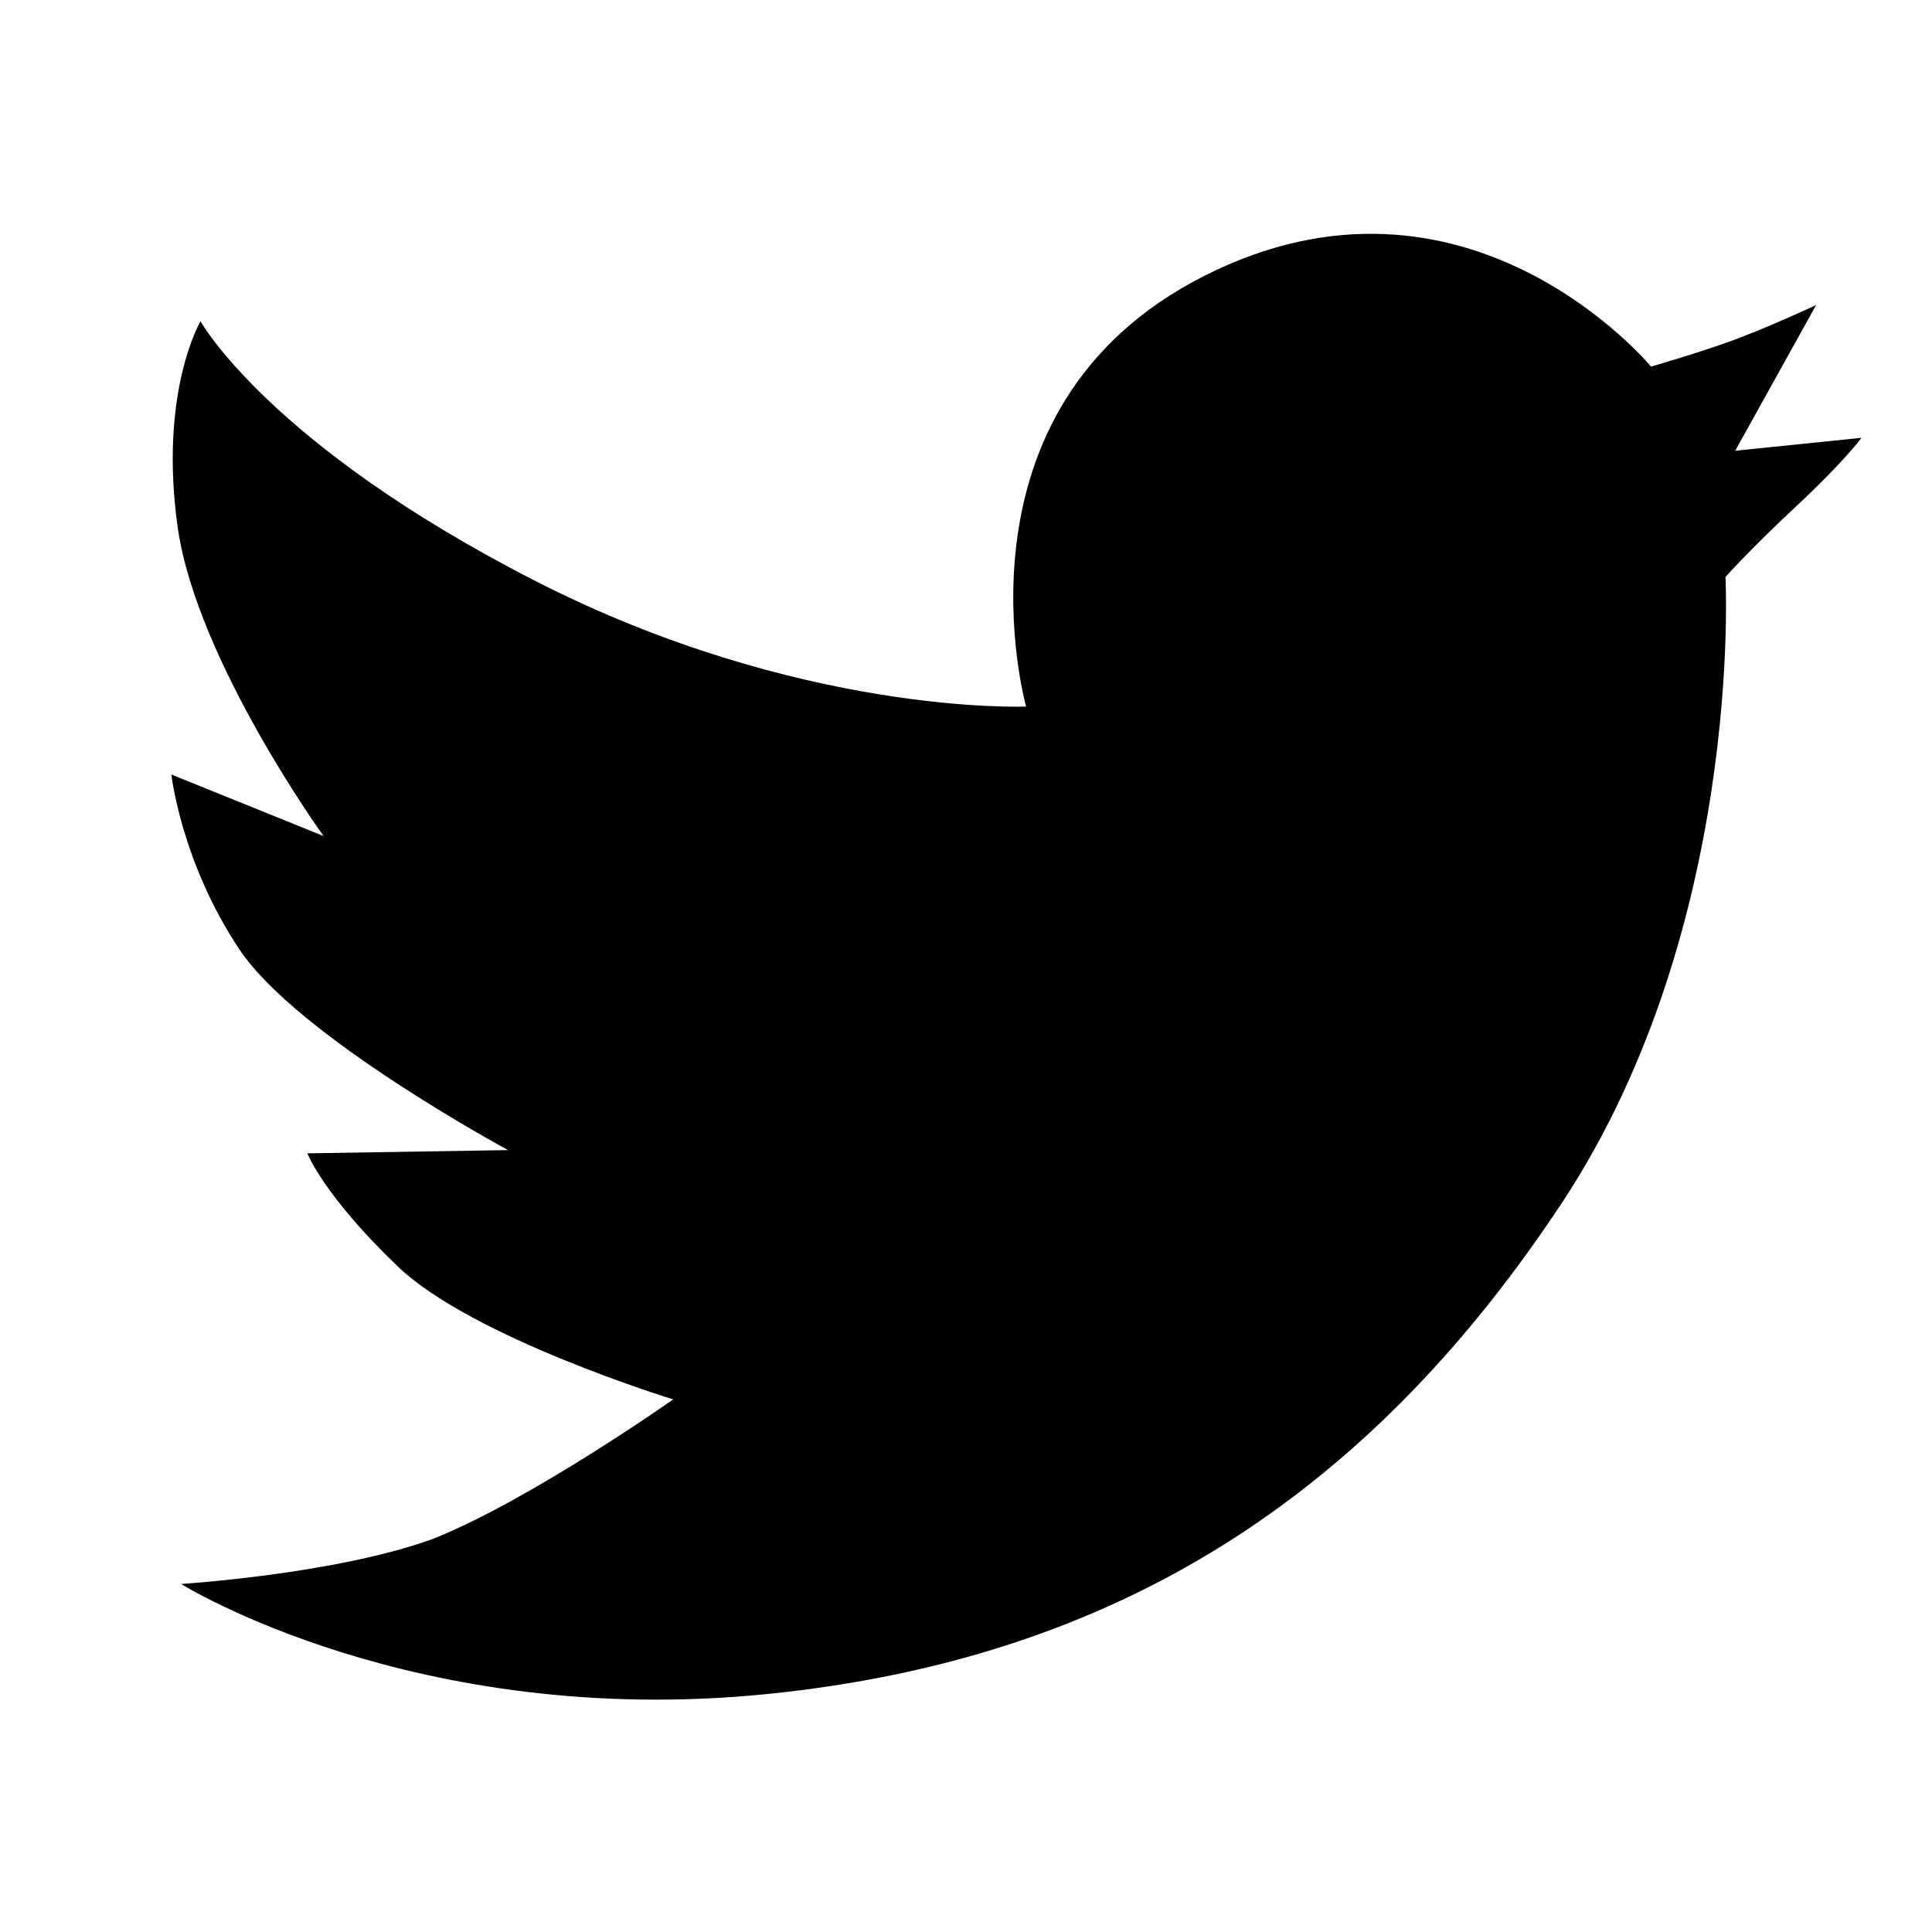 <svg viewBox="0 0 1024 1024" xmlns="http://www.w3.org/2000/svg" fill="currentColor" height="1em" width="1em">
    <path d="M283.027 307.556c140.717 72.074 260.839 66.925 260.839 66.925s-44.617-157.876 94.384-228.234c138.998-70.359 236.816 48.048 236.816 48.048s24.025-6.863 42.901-13.728 44.617-18.876 44.617-18.876l-42.901 77.222 66.925-6.863s-8.579 12.014-34.319 36.038c-25.741 24.025-37.754 37.754-37.754 37.754s10.297 190.483-90.95 338.062c-99.53 147.58-229.952 235.099-417.002 253.973-187.05 18.876-310.606-58.347-310.606-58.347s82.37-5.149 133.852-24.025c51.483-20.592 126.99-73.79 126.99-73.79s-106.397-32.605-145.866-70.359-48.048-60.062-48.048-60.062l106.397-1.716s-111.542-60.062-142.433-106.397c-30.89-46.333-36.038-92.666-36.038-92.666l80.656 32.605s-66.925-92.666-77.222-163.025c-10.297-72.074 12.014-109.826 12.014-109.826s36.038 65.21 176.752 137.283z"
         ></path>
</svg>
